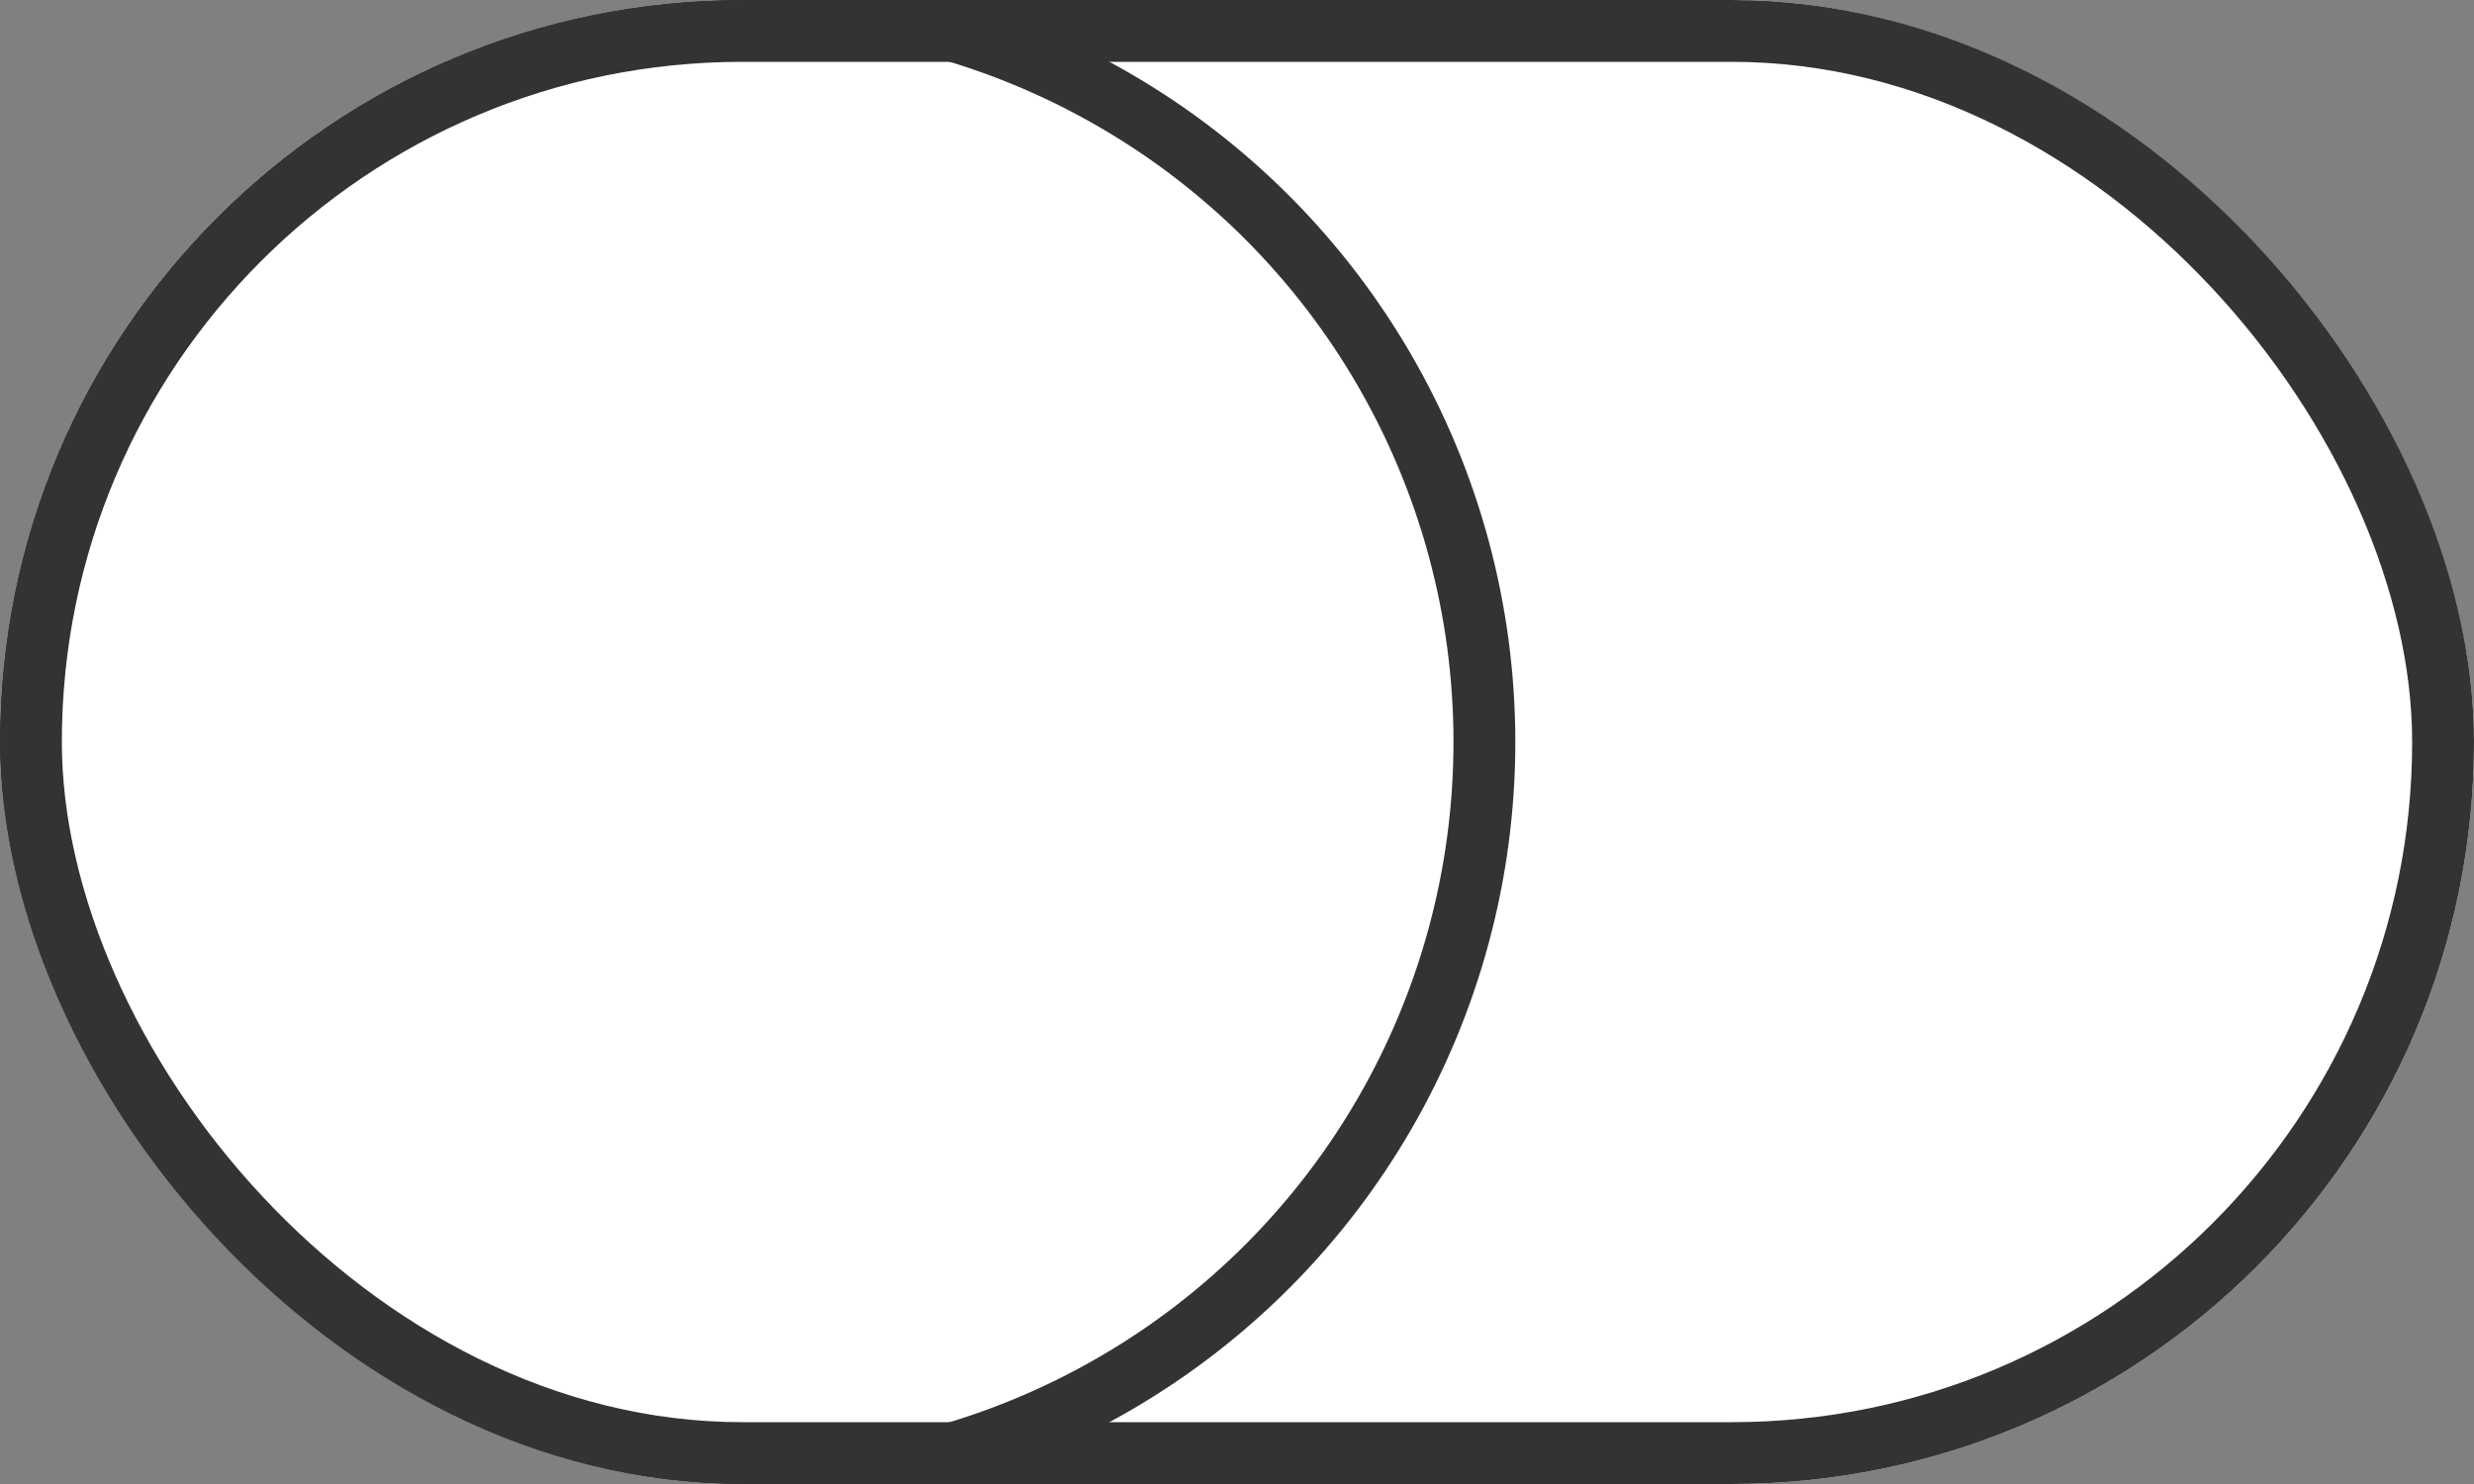 <svg width="40" height="24" viewBox="0 0 40 24" fill="none" xmlns="http://www.w3.org/2000/svg">
<rect x="0" y="0" width="40" height="24" fill="#808080" stroke="none"/>
<g clip-path="url(#clip0_168_1987)">
<rect width="40" height="24" rx="12" fill="white"/>
<circle cx="12" cy="12" r="12" fill="white" stroke="#333333"/>
</g>
<rect x="0.5" y="0.5" width="39" height="23" rx="11.5" stroke="#333333"/>
<defs>
<clipPath id="clip0_168_1987">
<rect width="40" height="24" rx="12" fill="white"/>
</clipPath>
</defs>
</svg>
